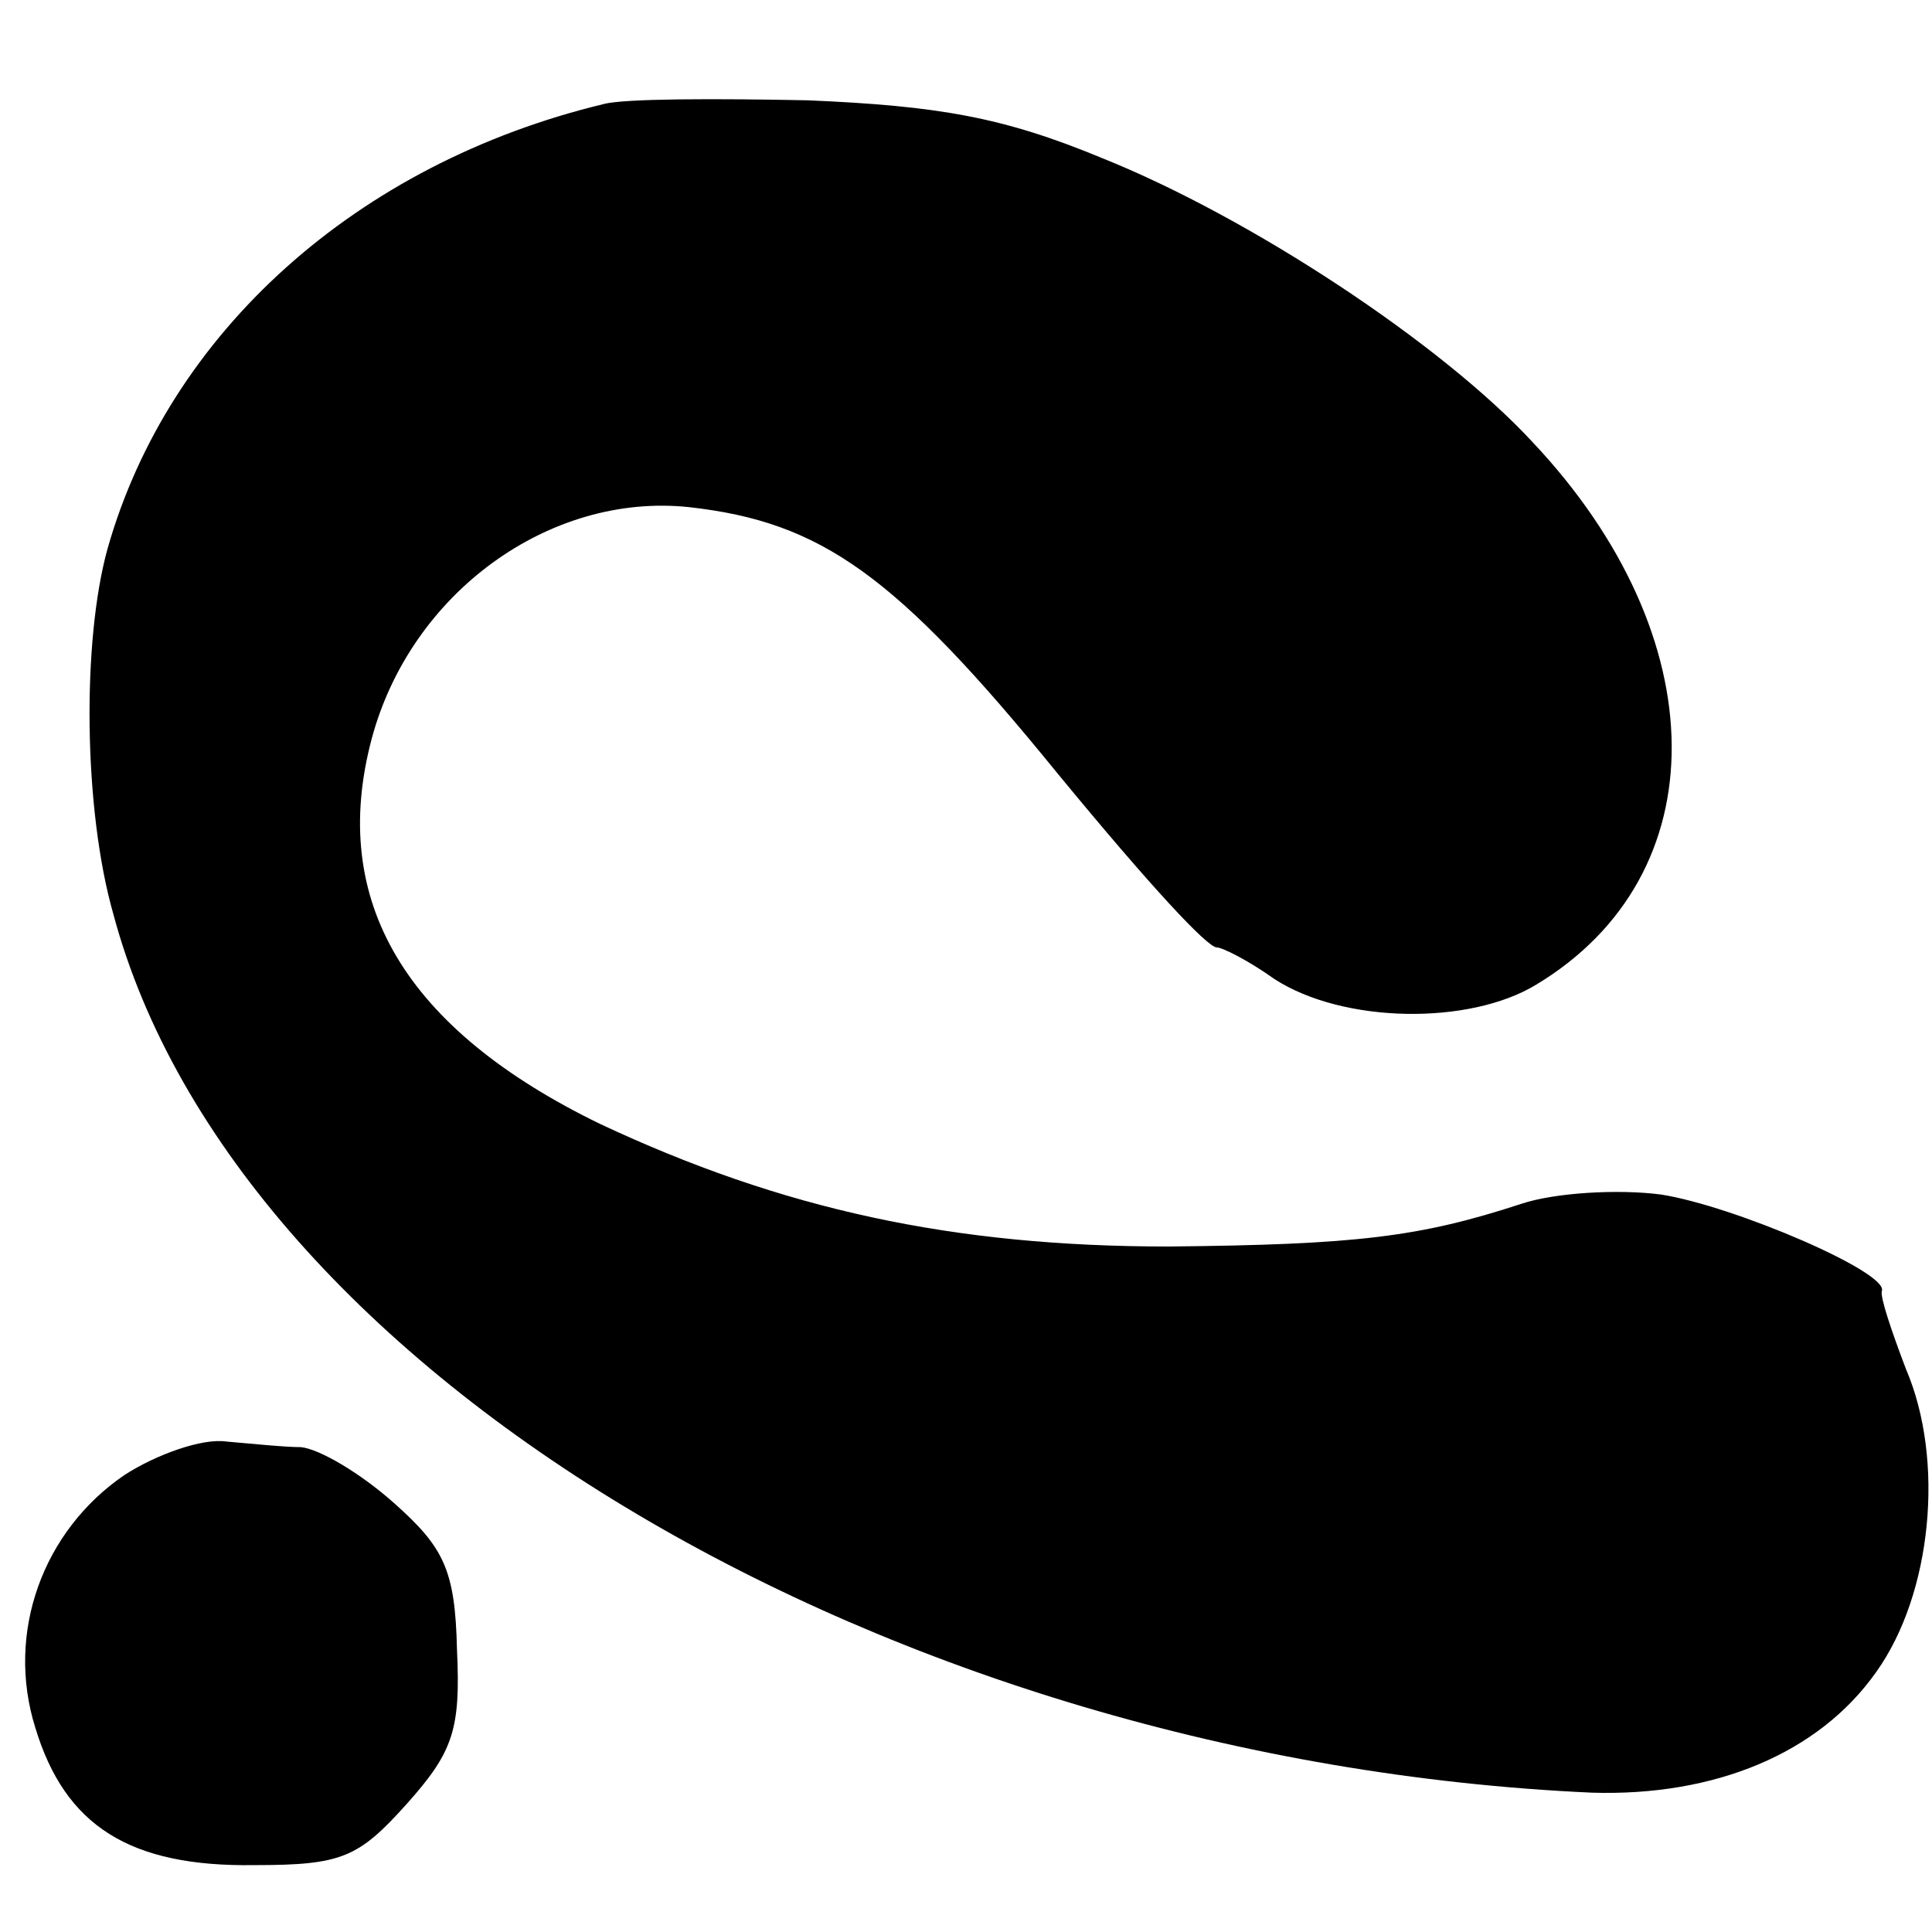 <?xml version="1.0" standalone="no"?>
<!DOCTYPE svg PUBLIC "-//W3C//DTD SVG 20010904//EN"
 "http://www.w3.org/TR/2001/REC-SVG-20010904/DTD/svg10.dtd">
<svg version="1.0" xmlns="http://www.w3.org/2000/svg"
 width="104pt" height="104pt" viewBox="0 0 104 104"
 preserveAspectRatio="xMidYMid meet">
<g transform="translate(0,104) scale(0.1,-0.1)"
fill="#000000" stroke="none">
<path d="M325 984 c-133 -32 -234 -123 -267 -239 -14 -50 -13 -141 3 -197 66
-247 419 -456 796 -473 66 -2 122 21 153 65 30 42 37 114 16 163 -8 21 -14 39
-13 42 4 10 -80 46 -119 52 -23 3 -57 1 -75 -5 -55 -18 -89 -22 -190 -23 -116
0 -208 20 -306 66 -105 51 -146 120 -123 207 21 79 96 133 171 125 71 -8 111
-36 198 -143 51 -62 81 -94 86 -94 3 0 17 -7 31 -17 37 -24 105 -25 141 -3 98
59 97 187 -2 292 -49 53 -152 121 -232 153 -53 22 -88 28 -158 31 -49 1 -99 1
-110 -2z"/>
<path d="M67 246 c-44 -30 -64 -85 -48 -136 16 -53 51 -75 118 -74 47 0 56 4
82 33 25 28 29 40 27 83 -1 43 -7 55 -34 79 -18 16 -40 29 -50 30 -9 0 -28 2
-40 3 -13 2 -38 -7 -55 -18z"/>
</g>
</svg>
